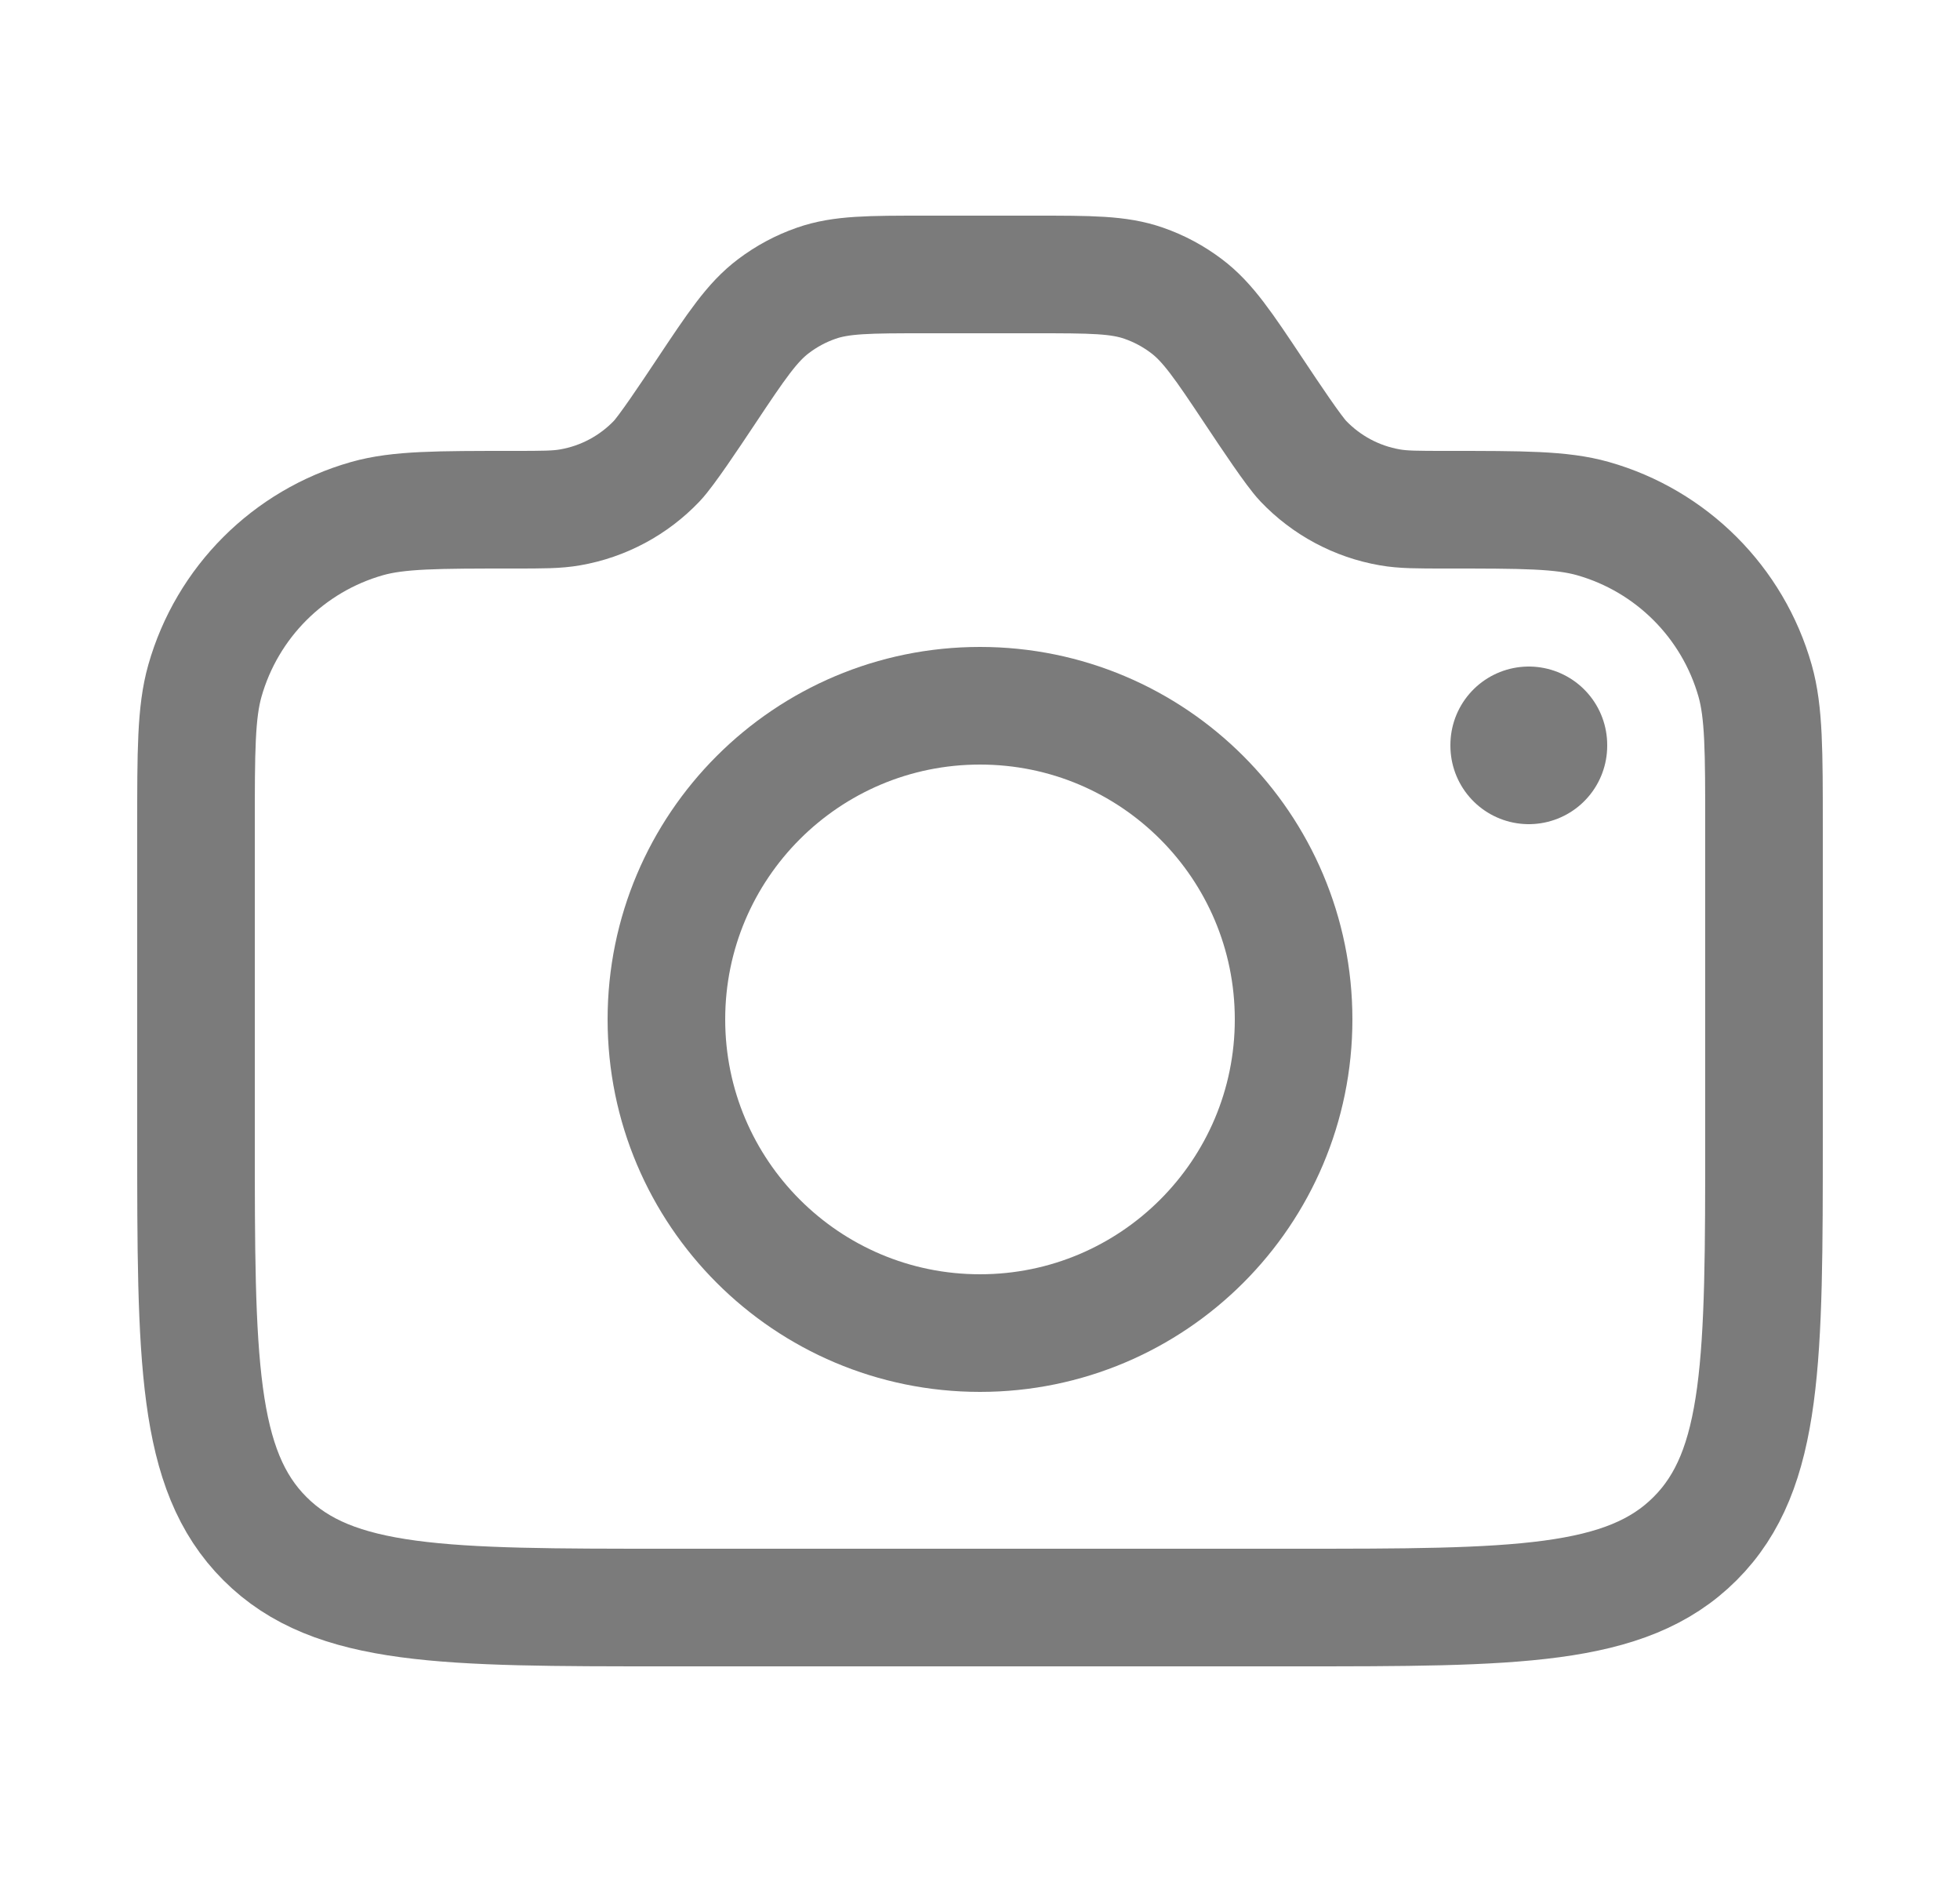 <svg width="25" height="24" viewBox="0 0 25 24" fill="none" xmlns="http://www.w3.org/2000/svg">
<path d="M13.197 3.5H11.803C11.088 3.5 10.731 3.5 10.411 3.612C10.215 3.68 10.031 3.779 9.866 3.904C9.595 4.108 9.396 4.405 9 5C8.797 5.305 8.498 5.753 8.378 5.879C8.083 6.189 7.695 6.397 7.273 6.47C7.103 6.5 6.92 6.5 6.554 6.5C5.574 6.5 5.084 6.5 4.683 6.613C3.681 6.897 2.897 7.681 2.613 8.683C2.5 9.084 2.5 9.574 2.5 10.554V14.5C2.5 17.328 2.5 18.743 3.379 19.621C4.257 20.5 5.672 20.5 8.5 20.5H16.5C19.328 20.5 20.743 20.5 21.621 19.621C22.5 18.743 22.5 17.328 22.5 14.5V10.554C22.5 9.574 22.5 9.084 22.387 8.683C22.103 7.681 21.319 6.897 20.317 6.613C19.916 6.5 19.426 6.5 18.446 6.5C18.08 6.5 17.897 6.5 17.727 6.47C17.305 6.397 16.917 6.189 16.622 5.879C16.502 5.753 16.203 5.305 16 5C15.604 4.405 15.405 4.108 15.134 3.904C14.969 3.779 14.785 3.68 14.589 3.612C14.269 3.5 13.912 3.5 13.197 3.5Z" stroke="#7B7B7B" stroke-width="1.5" stroke-linecap="round" stroke-linejoin="round"/>
<path d="M16.5 13C16.5 15.209 14.709 17 12.5 17C10.291 17 8.5 15.209 8.5 13C8.5 10.791 10.291 9 12.5 9C14.709 9 16.5 10.791 16.5 13Z" stroke="#7B7B7B" stroke-width="1.5" stroke-linecap="round" stroke-linejoin="round"/>
<path d="M19.5 9.5V9.51" stroke="#7B7B7B" stroke-width="2" stroke-linecap="round" stroke-linejoin="round"/>
</svg>
